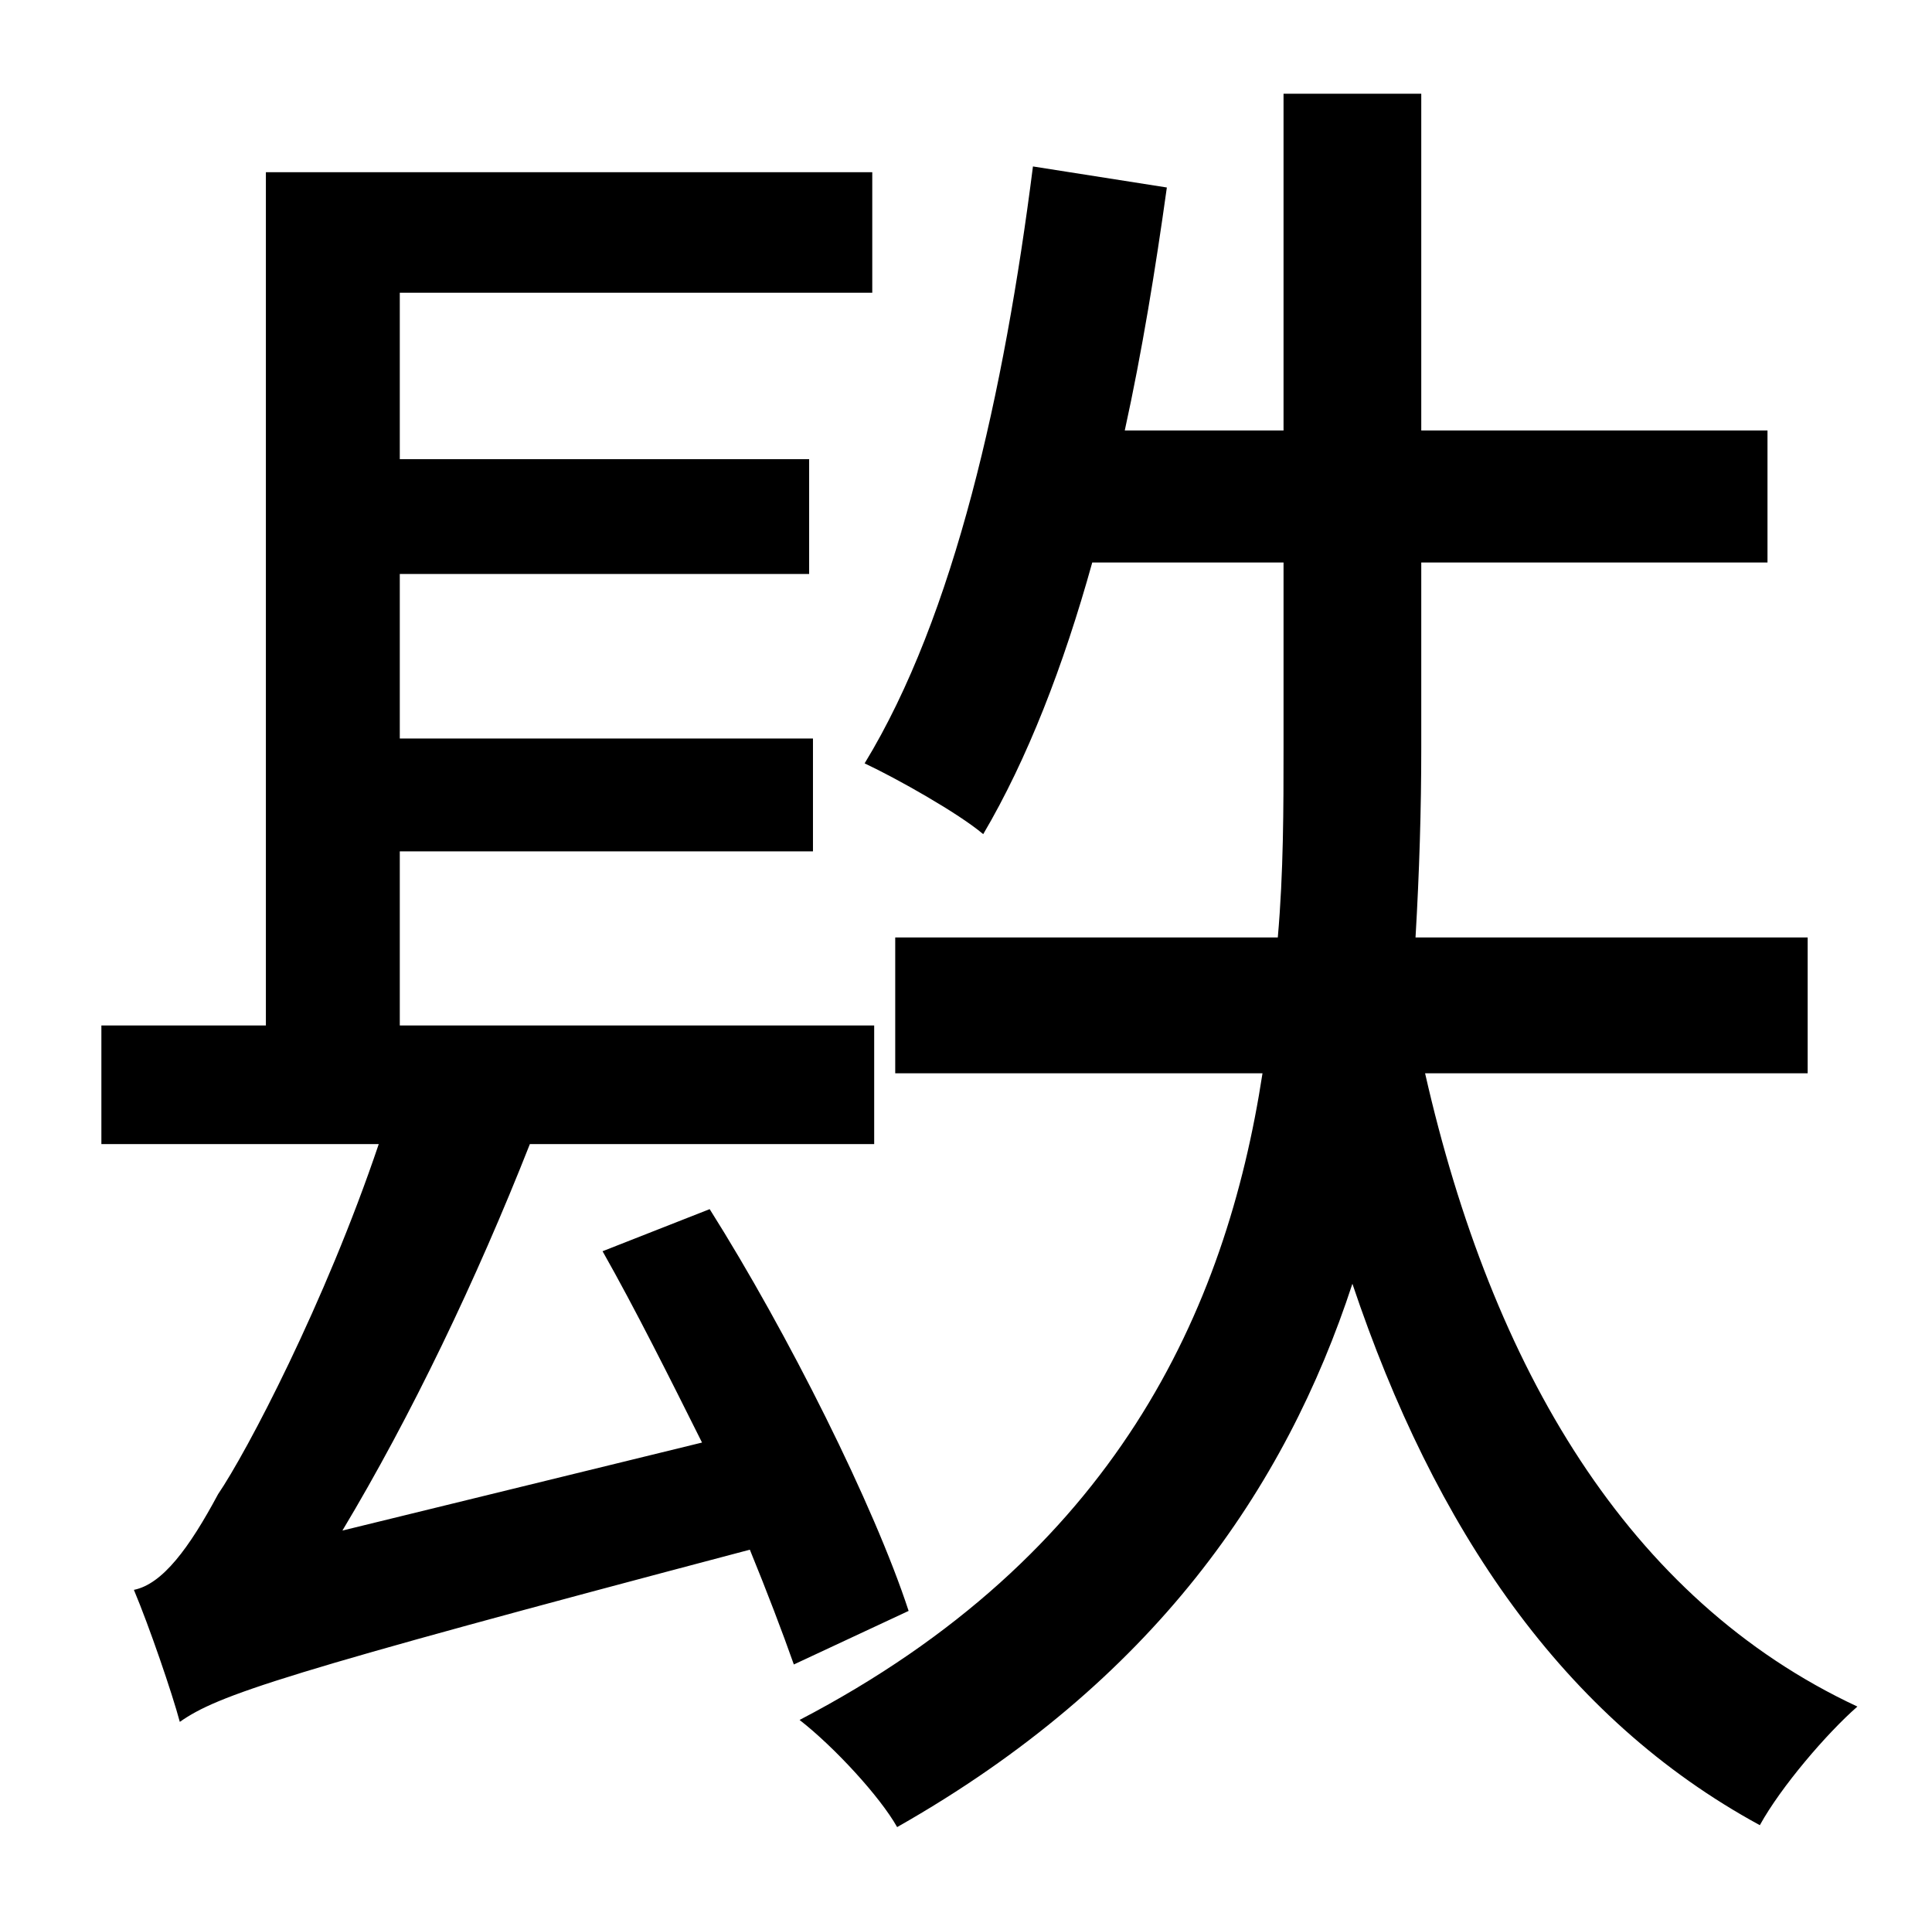 <?xml version="1.0" standalone="no"?>
<!DOCTYPE svg PUBLIC "-//W3C//DTD SVG 1.1//EN" "http://www.w3.org/Graphics/SVG/1.1/DTD/svg11.dtd" >
<svg xmlns="http://www.w3.org/2000/svg" xmlns:xlink="http://www.w3.org/1999/xlink" version="1.1" viewBox="-10 0 1010 1000">
   <path fill="currentColor"
d="M465 842l-60 28c-6 -17 -14 -38 -23 -60c-246 65 -278 76 -298 90c-4 -15 -16 -50 -24 -69c15 -3 29 -22 44 -50c15 -22 56 -100 84 -183h-145v-62h86v-446h317v63h-247v87h214v60h-214v86h216v59h-216v91h248v62h-180c-28 71 -62 142 -98 202l188 -46
c-17 -34 -35 -70 -52 -100l56 -22c41 65 86 155 104 210zM935 561h-200c35 154 106 275 226 331c-16 14 -40 42 -51 62c-103 -56 -170 -155 -213 -283c-35 107 -104 208 -238 284c-9 -16 -33 -42 -51 -56c165 -86 223 -214 242 -338h-192v-71h200c3 -34 3 -68 3 -99v-97
h-100c-15 54 -34 103 -57 142c-13 -11 -45 -29 -62 -37c47 -77 73 -194 88 -312l70 11c-6 43 -13 86 -22 127h83v-176h72v176h181v69h-181v97c0 32 -1 65 -3 99h205v71z" />
</svg>
